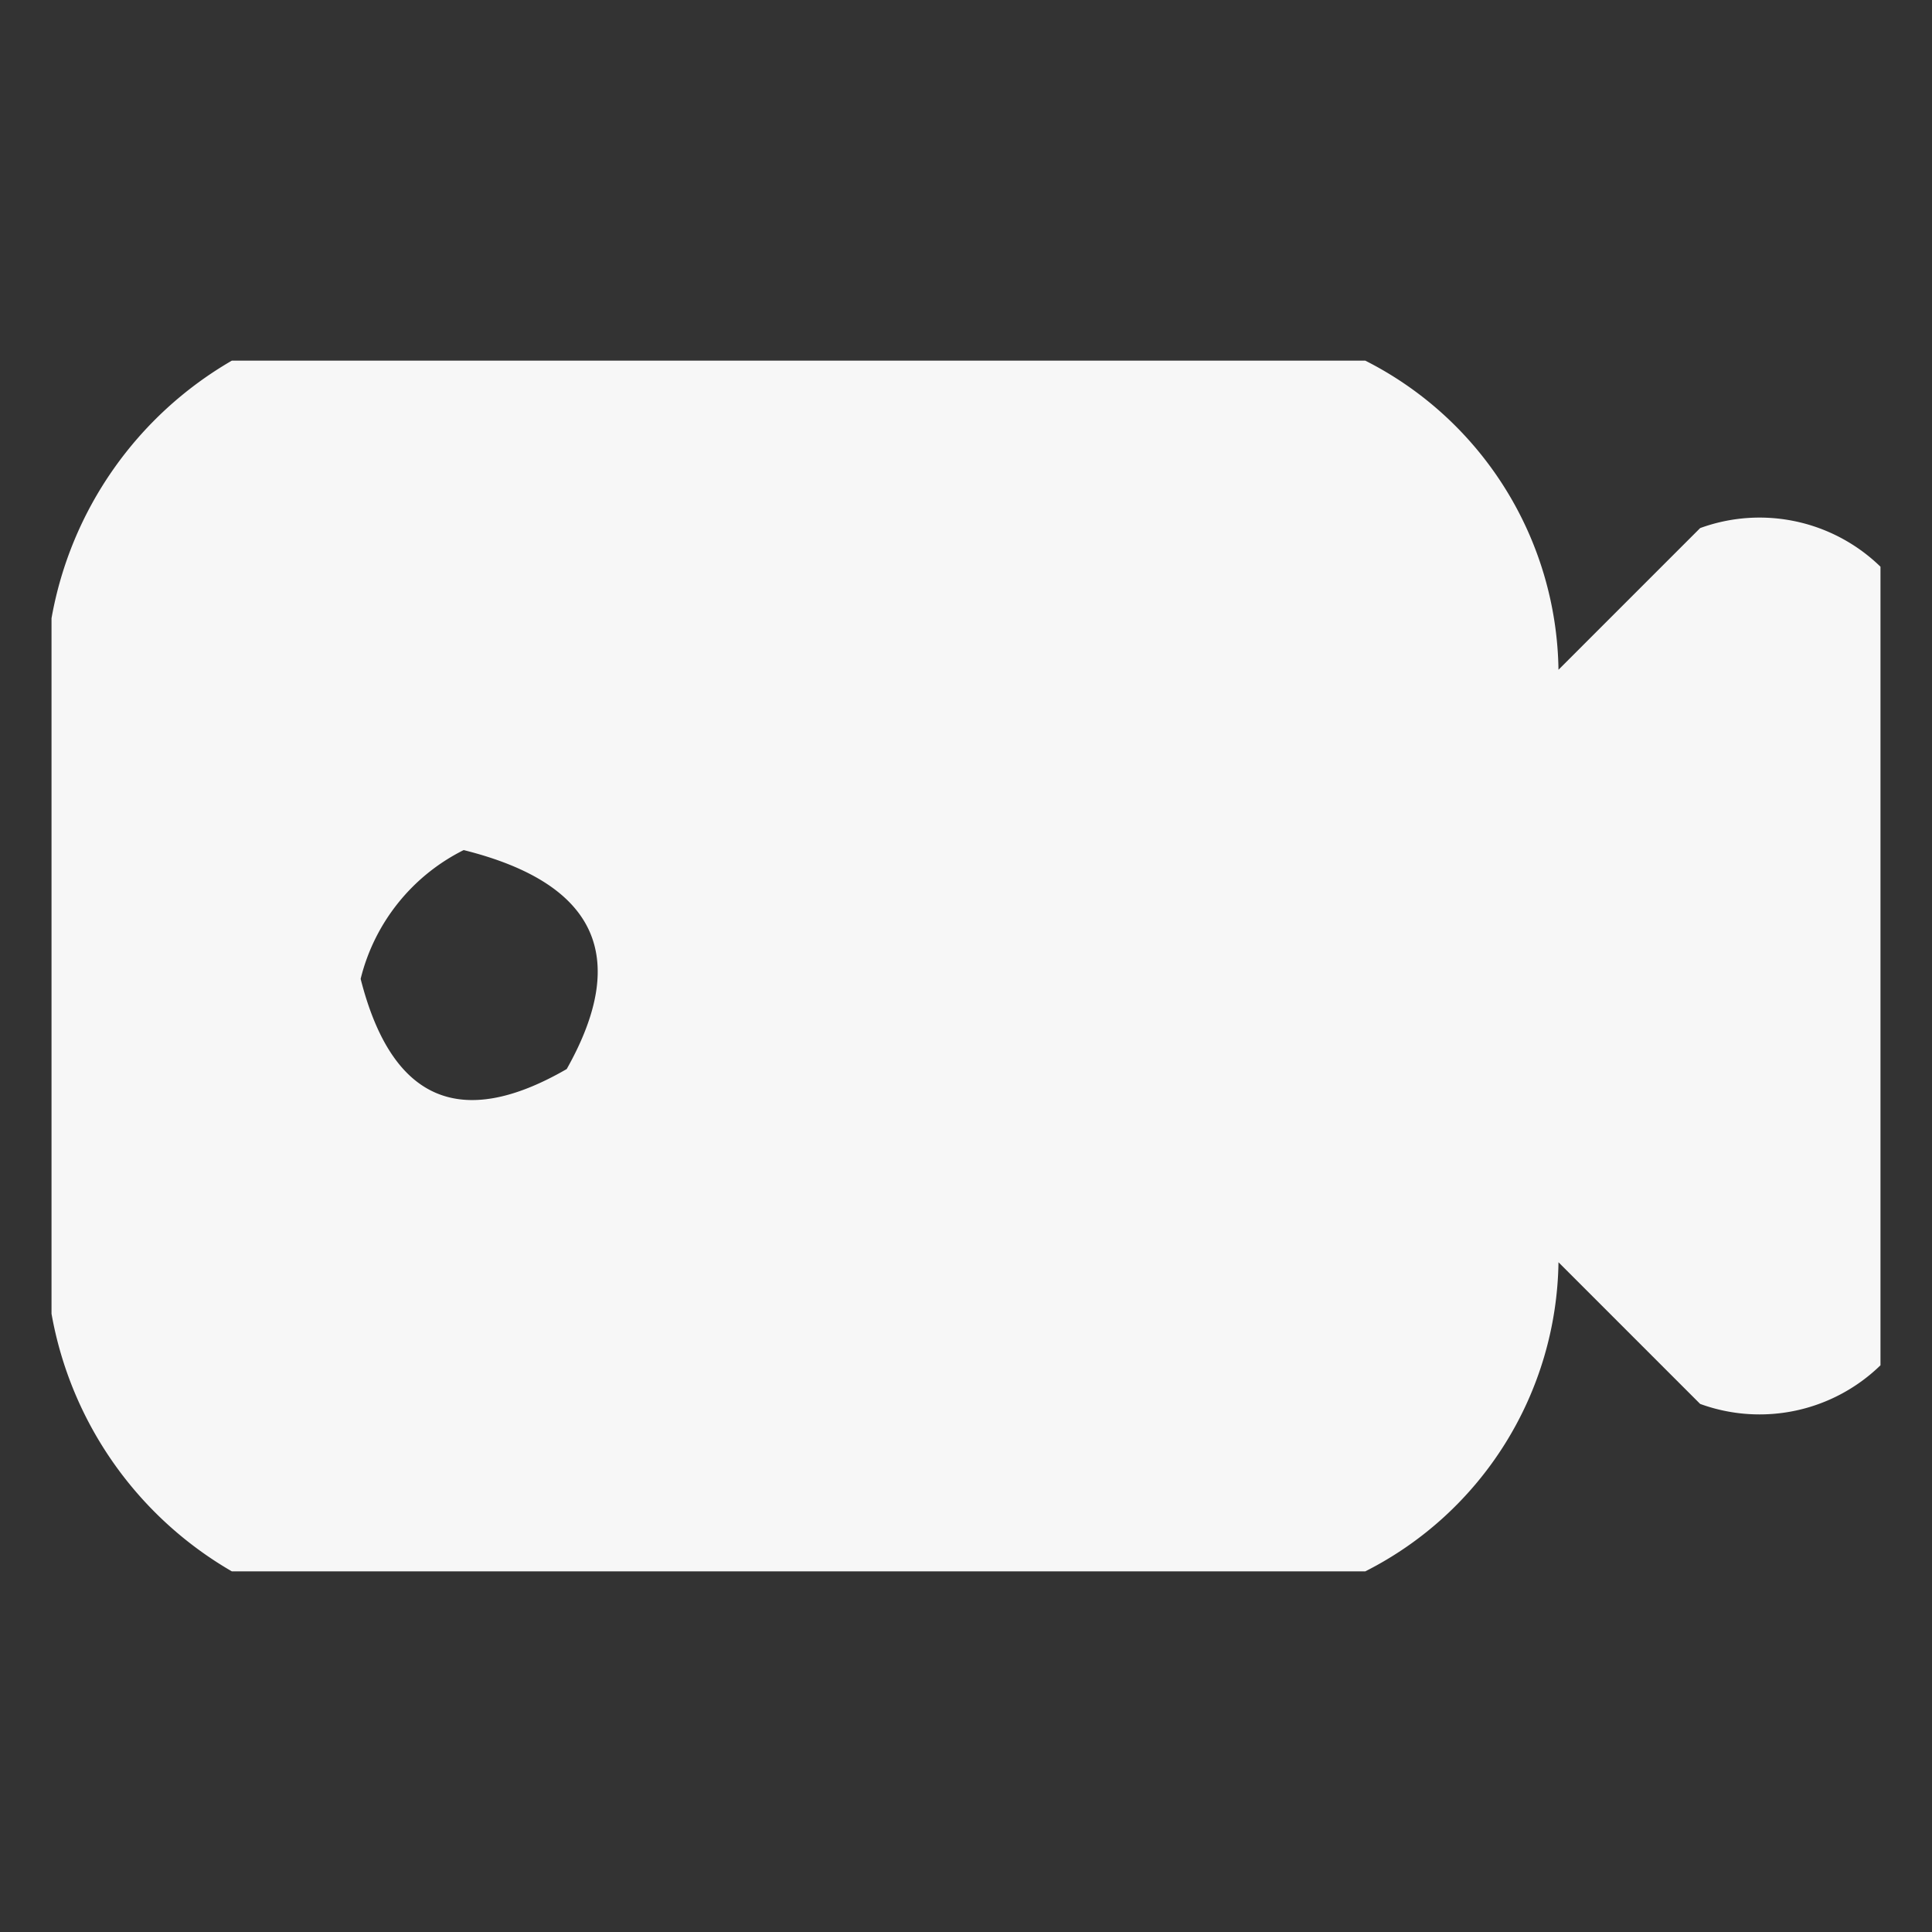 <svg xmlns="http://www.w3.org/2000/svg" width="75" height="75" viewBox="0 0 75 75">
  <rect x="0" y="0" width="75" height="75" fill="#333333" stroke="none"/>
  <g id="_15" data-name="15" transform="translate(-1071.49 -123)">
    <rect id="Rectangle_7" data-name="Rectangle 7" width="75" height="75" transform="translate(1071.49 123)" fill="none"/>
    <g id="_15-15" data-name="15-15" transform="translate(1073.49 137)">
      <path id="Path_7" data-name="Path 7" d="M6.5-.5h44a13.663,13.663,0,0,1,7.5,12L63.5,6a6.73,6.73,0,0,1,7,1.5v31a6.73,6.73,0,0,1-7,1.5L58,34.5a13.663,13.663,0,0,1-7.5,12H6.5a14.474,14.474,0,0,1-7-10V9.5A14.474,14.474,0,0,1,6.5-.5Zm9,19q7.705,1.924,4,8.5-6.2,3.584-8-3.5A7.625,7.625,0,0,1,15.5,18.5Z" transform="translate(0.5 0.5)" fill="#fff" fill-rule="evenodd" opacity="0.96"/>
    </g>
  </g>
</svg>

